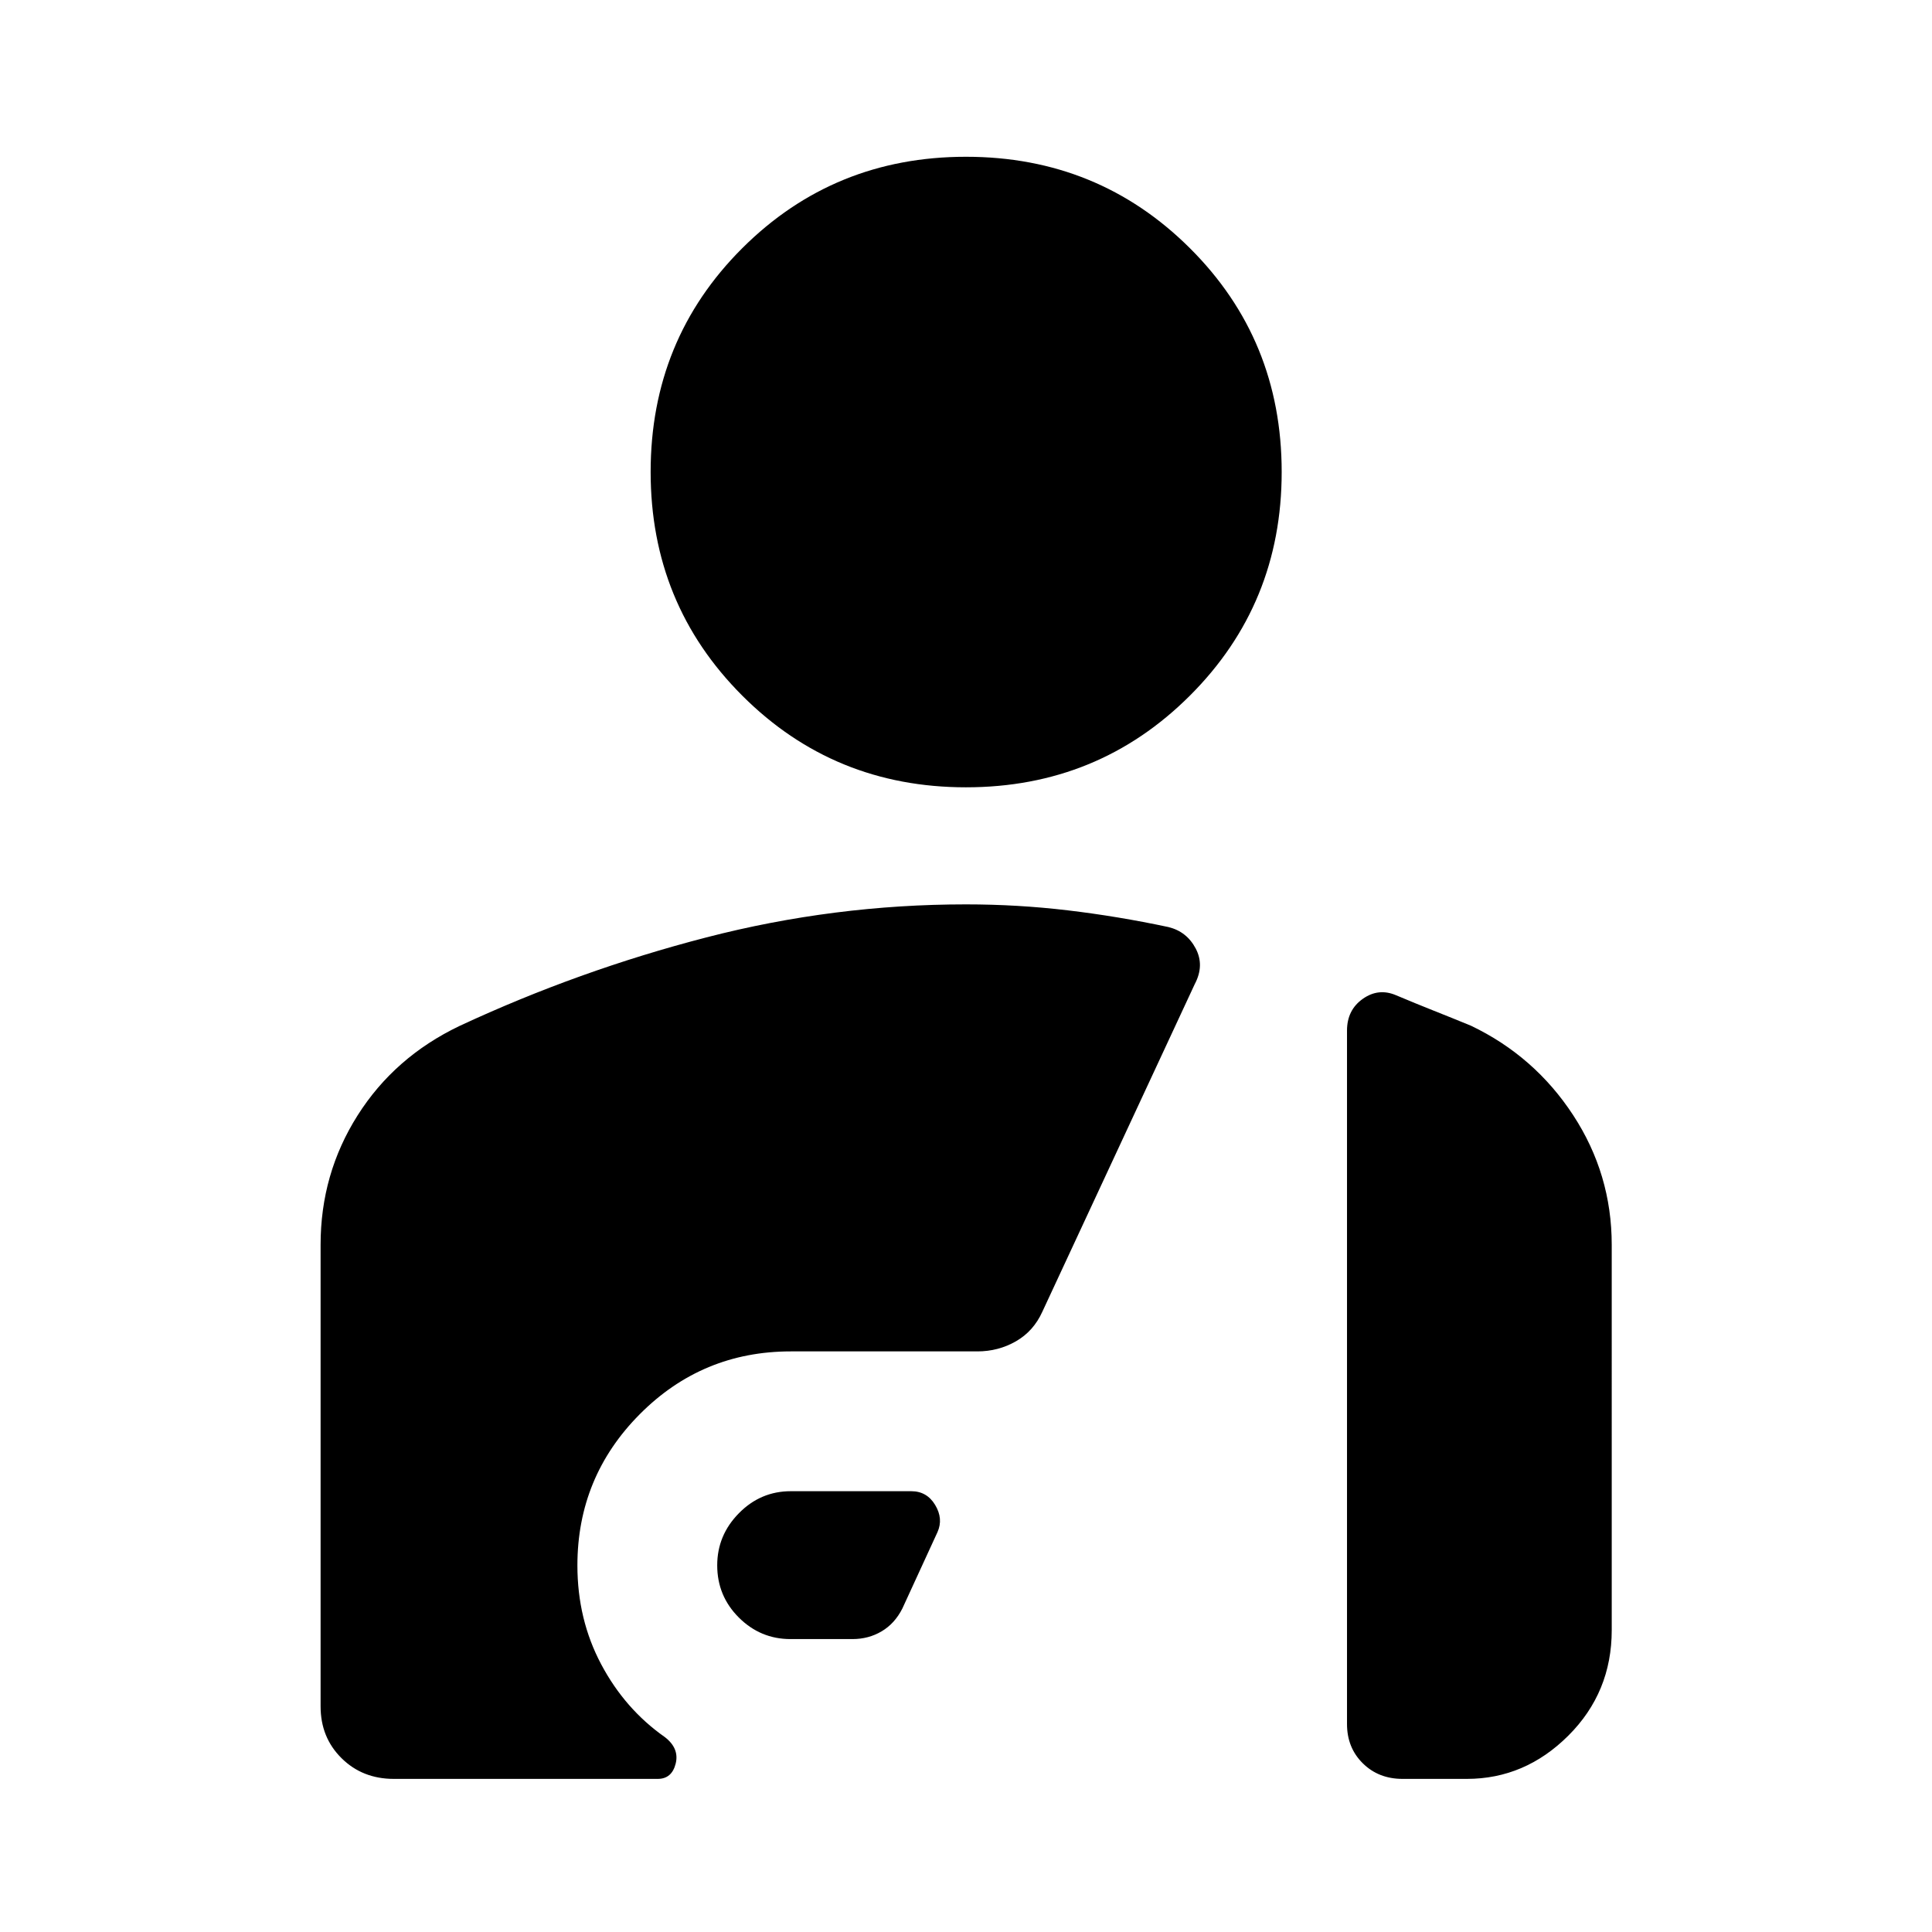 <svg xmlns="http://www.w3.org/2000/svg" height="40" viewBox="0 -960 960 960" width="40"><path d="M480-568.79q-65.62 0-111.16-45.54-45.54-45.53-45.54-111.16 0-65.78 45.54-111.2Q414.38-882.1 480-882.1t111.24 45.41q45.62 45.42 45.62 111.2 0 65.63-45.62 111.16-45.62 45.54-111.24 45.54Zm-87.2 423.24q-14.95 0-25.69-10.72-10.73-10.72-10.73-25.92 0-14.97 10.78-25.9 10.77-10.94 25.79-10.94h59.83q7.78 0 11.89 6.83 4.12 6.83 1.18 13.46l-17.47 37.99q-3.77 7.48-10.29 11.34-6.51 3.86-14.5 3.86H392.8ZM228.38-450.23q59.23-27.58 122.65-43.99 63.43-16.4 128.97-16.4 25.6 0 50.54 2.96 24.94 2.96 50.05 8.31 9.11 2.24 13.55 10.66 4.43 8.41-.46 17.66l-75.73 162.79q-4.38 9.7-13.13 14.72-8.75 5.02-19.16 5.02h-92.71q-44.01 0-75.03 31.19-31.01 31.18-31.01 75.19 0 26.84 11.82 49.11 11.82 22.26 31.62 36.16 7.28 5.59 5.39 13.18-1.9 7.59-8.94 7.59H195.68q-15.59 0-25.98-10.3-10.4-10.29-10.4-25.74v-229.37q0-35.21 18.37-64.25t50.71-44.49ZM800.86-150q0 30.93-21.56 52.42-21.55 21.5-50.45 21.5h-31.92q-11.93 0-19.77-7.75-7.84-7.74-7.84-19.52V-447.9q0-10.23 7.82-15.76 7.81-5.54 16.55-1.81 9.7 4.09 18.79 7.7 9.09 3.6 18.47 7.46 31.59 15.13 50.75 44.43 19.16 29.31 19.16 64.39V-150Z"/></svg>